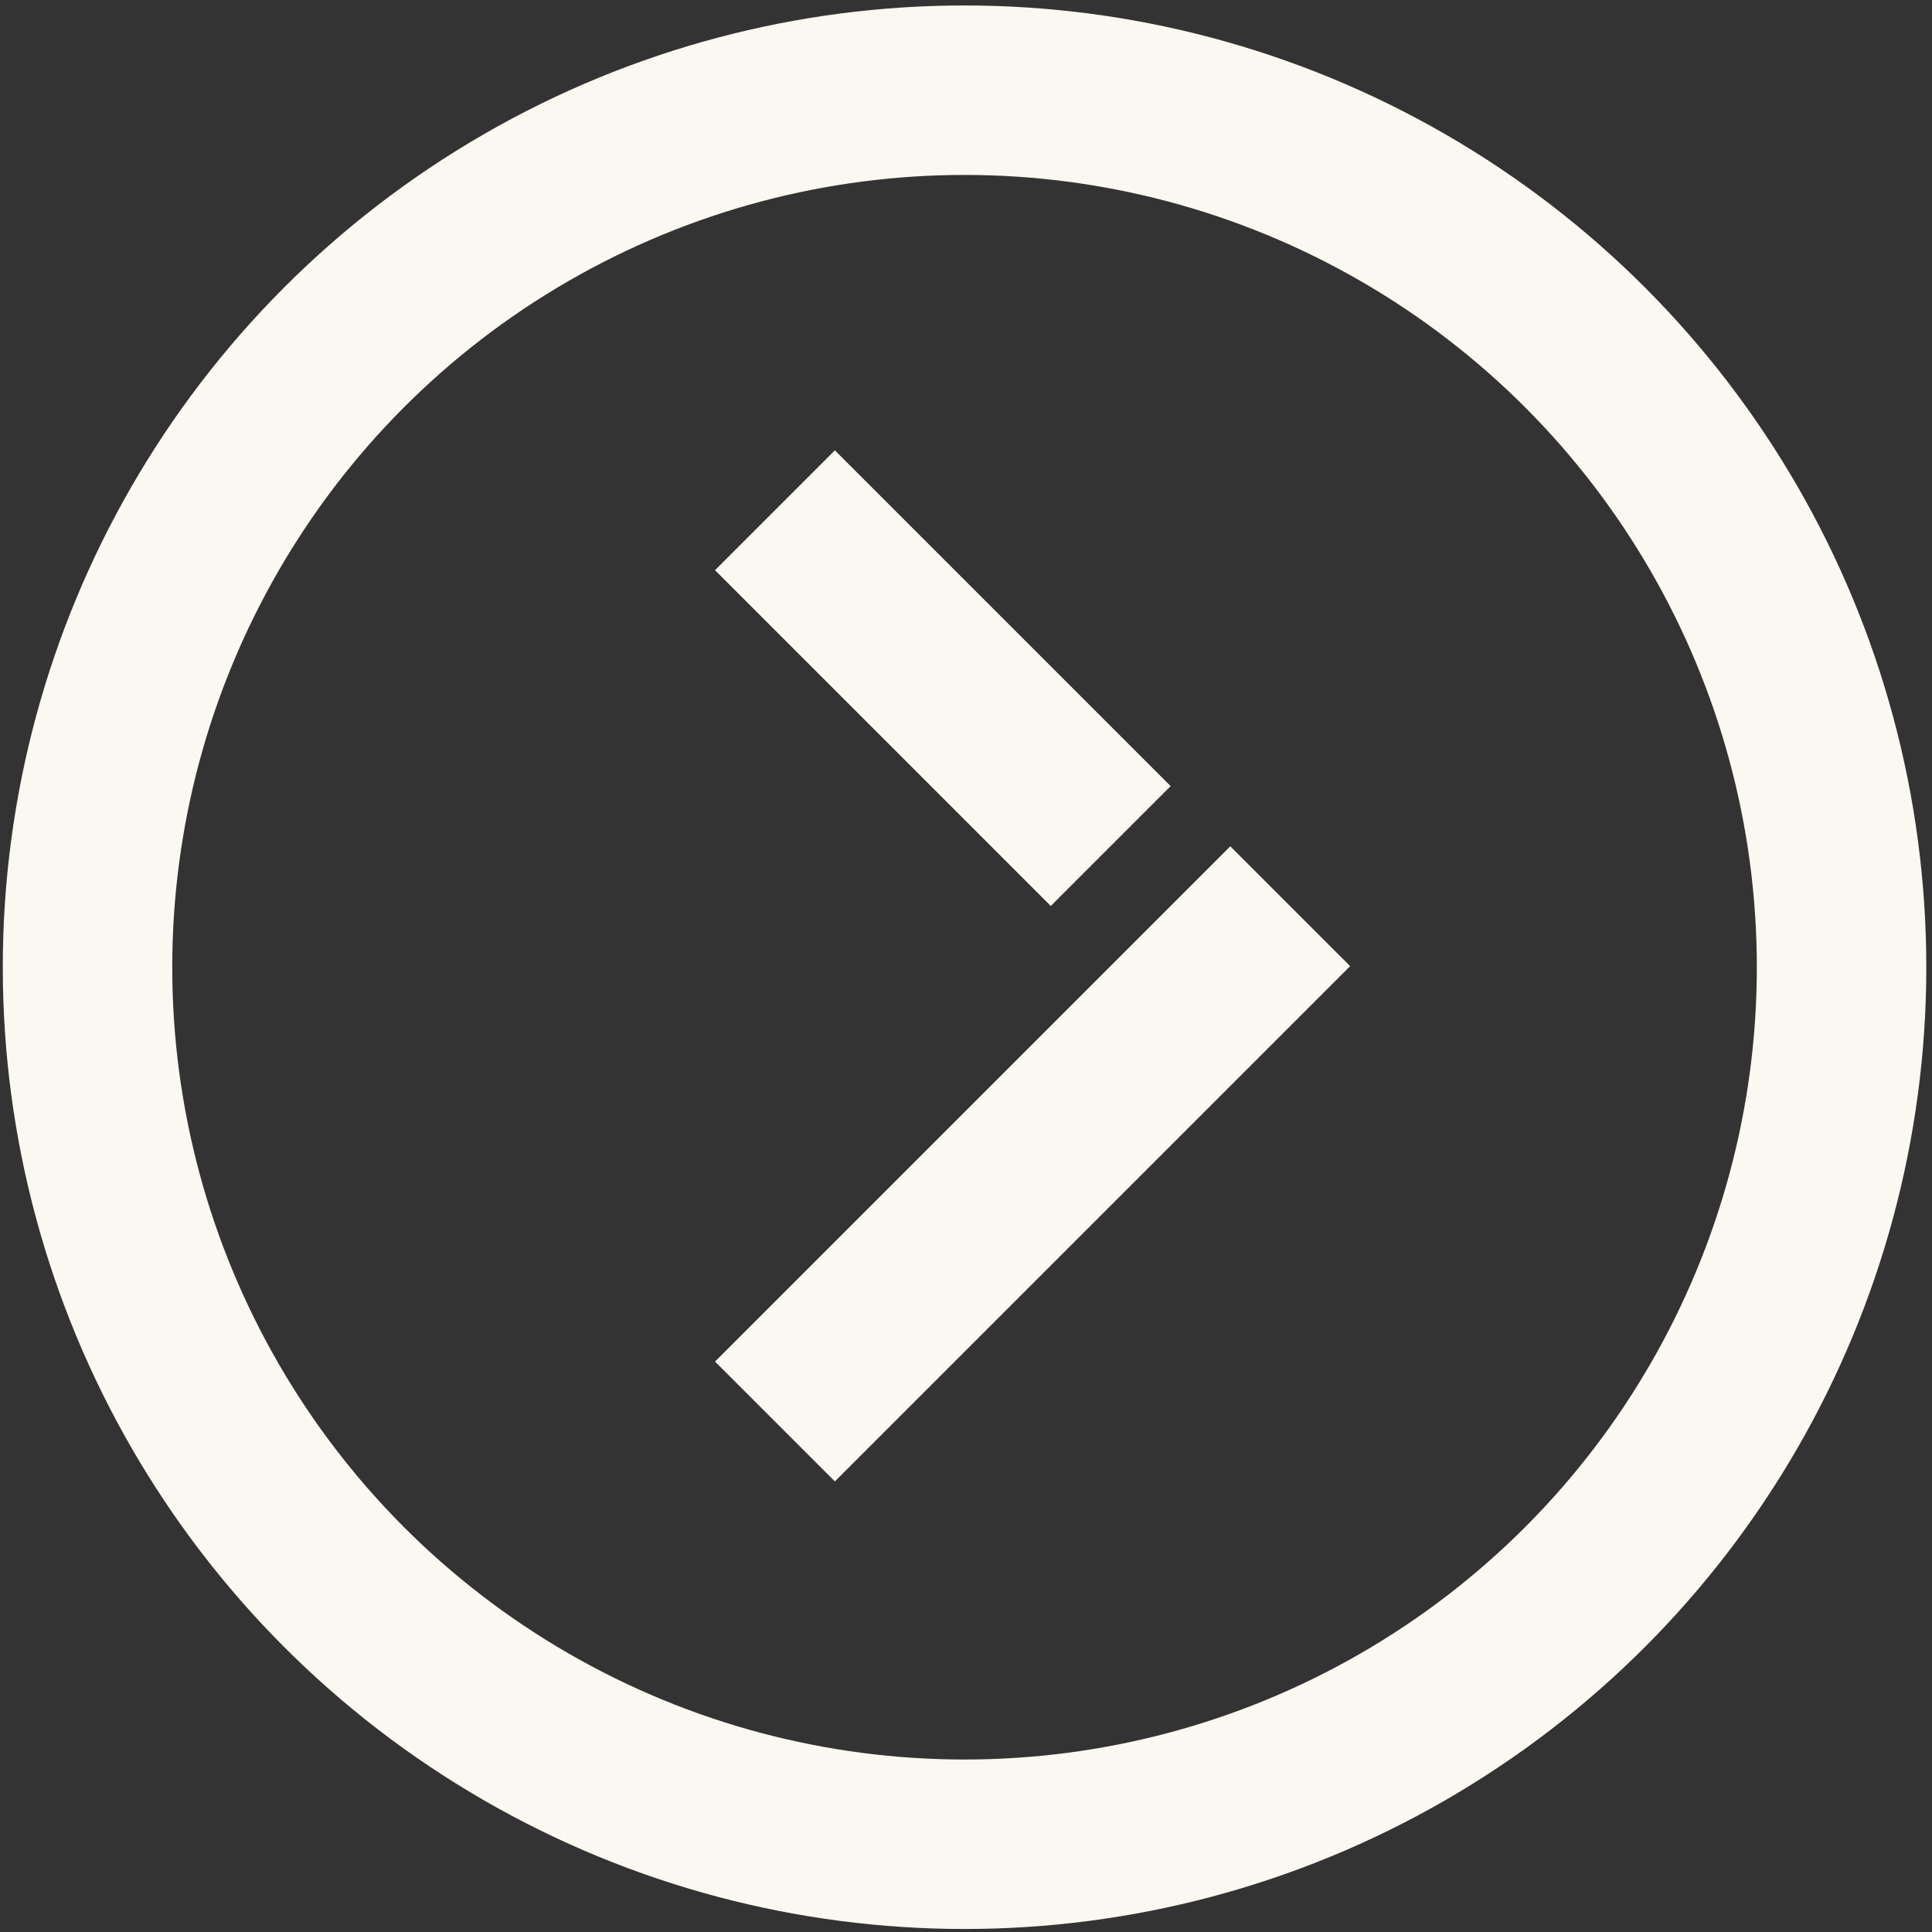 <svg width="228" height="228" viewBox="0 0 228 228" xmlns="http://www.w3.org/2000/svg"><rect x="0" y="0" width="228" height="228" fill="#333333" stroke="none"/><g transform="translate(10 10)" fill="none" fill-rule="evenodd"><circle stroke="#FAF8F0" stroke-width="20" cx="103.828" cy="104.145" r="103.5"/><path fill="#FAF8F0" d="M128.149 82.774L88.523 43.148 74.38 57.29l39.625 39.626 14.143-14.142zM135.192 89.873l14.142 14.142-60.811 60.811-14.142-14.142z"/></g></svg>